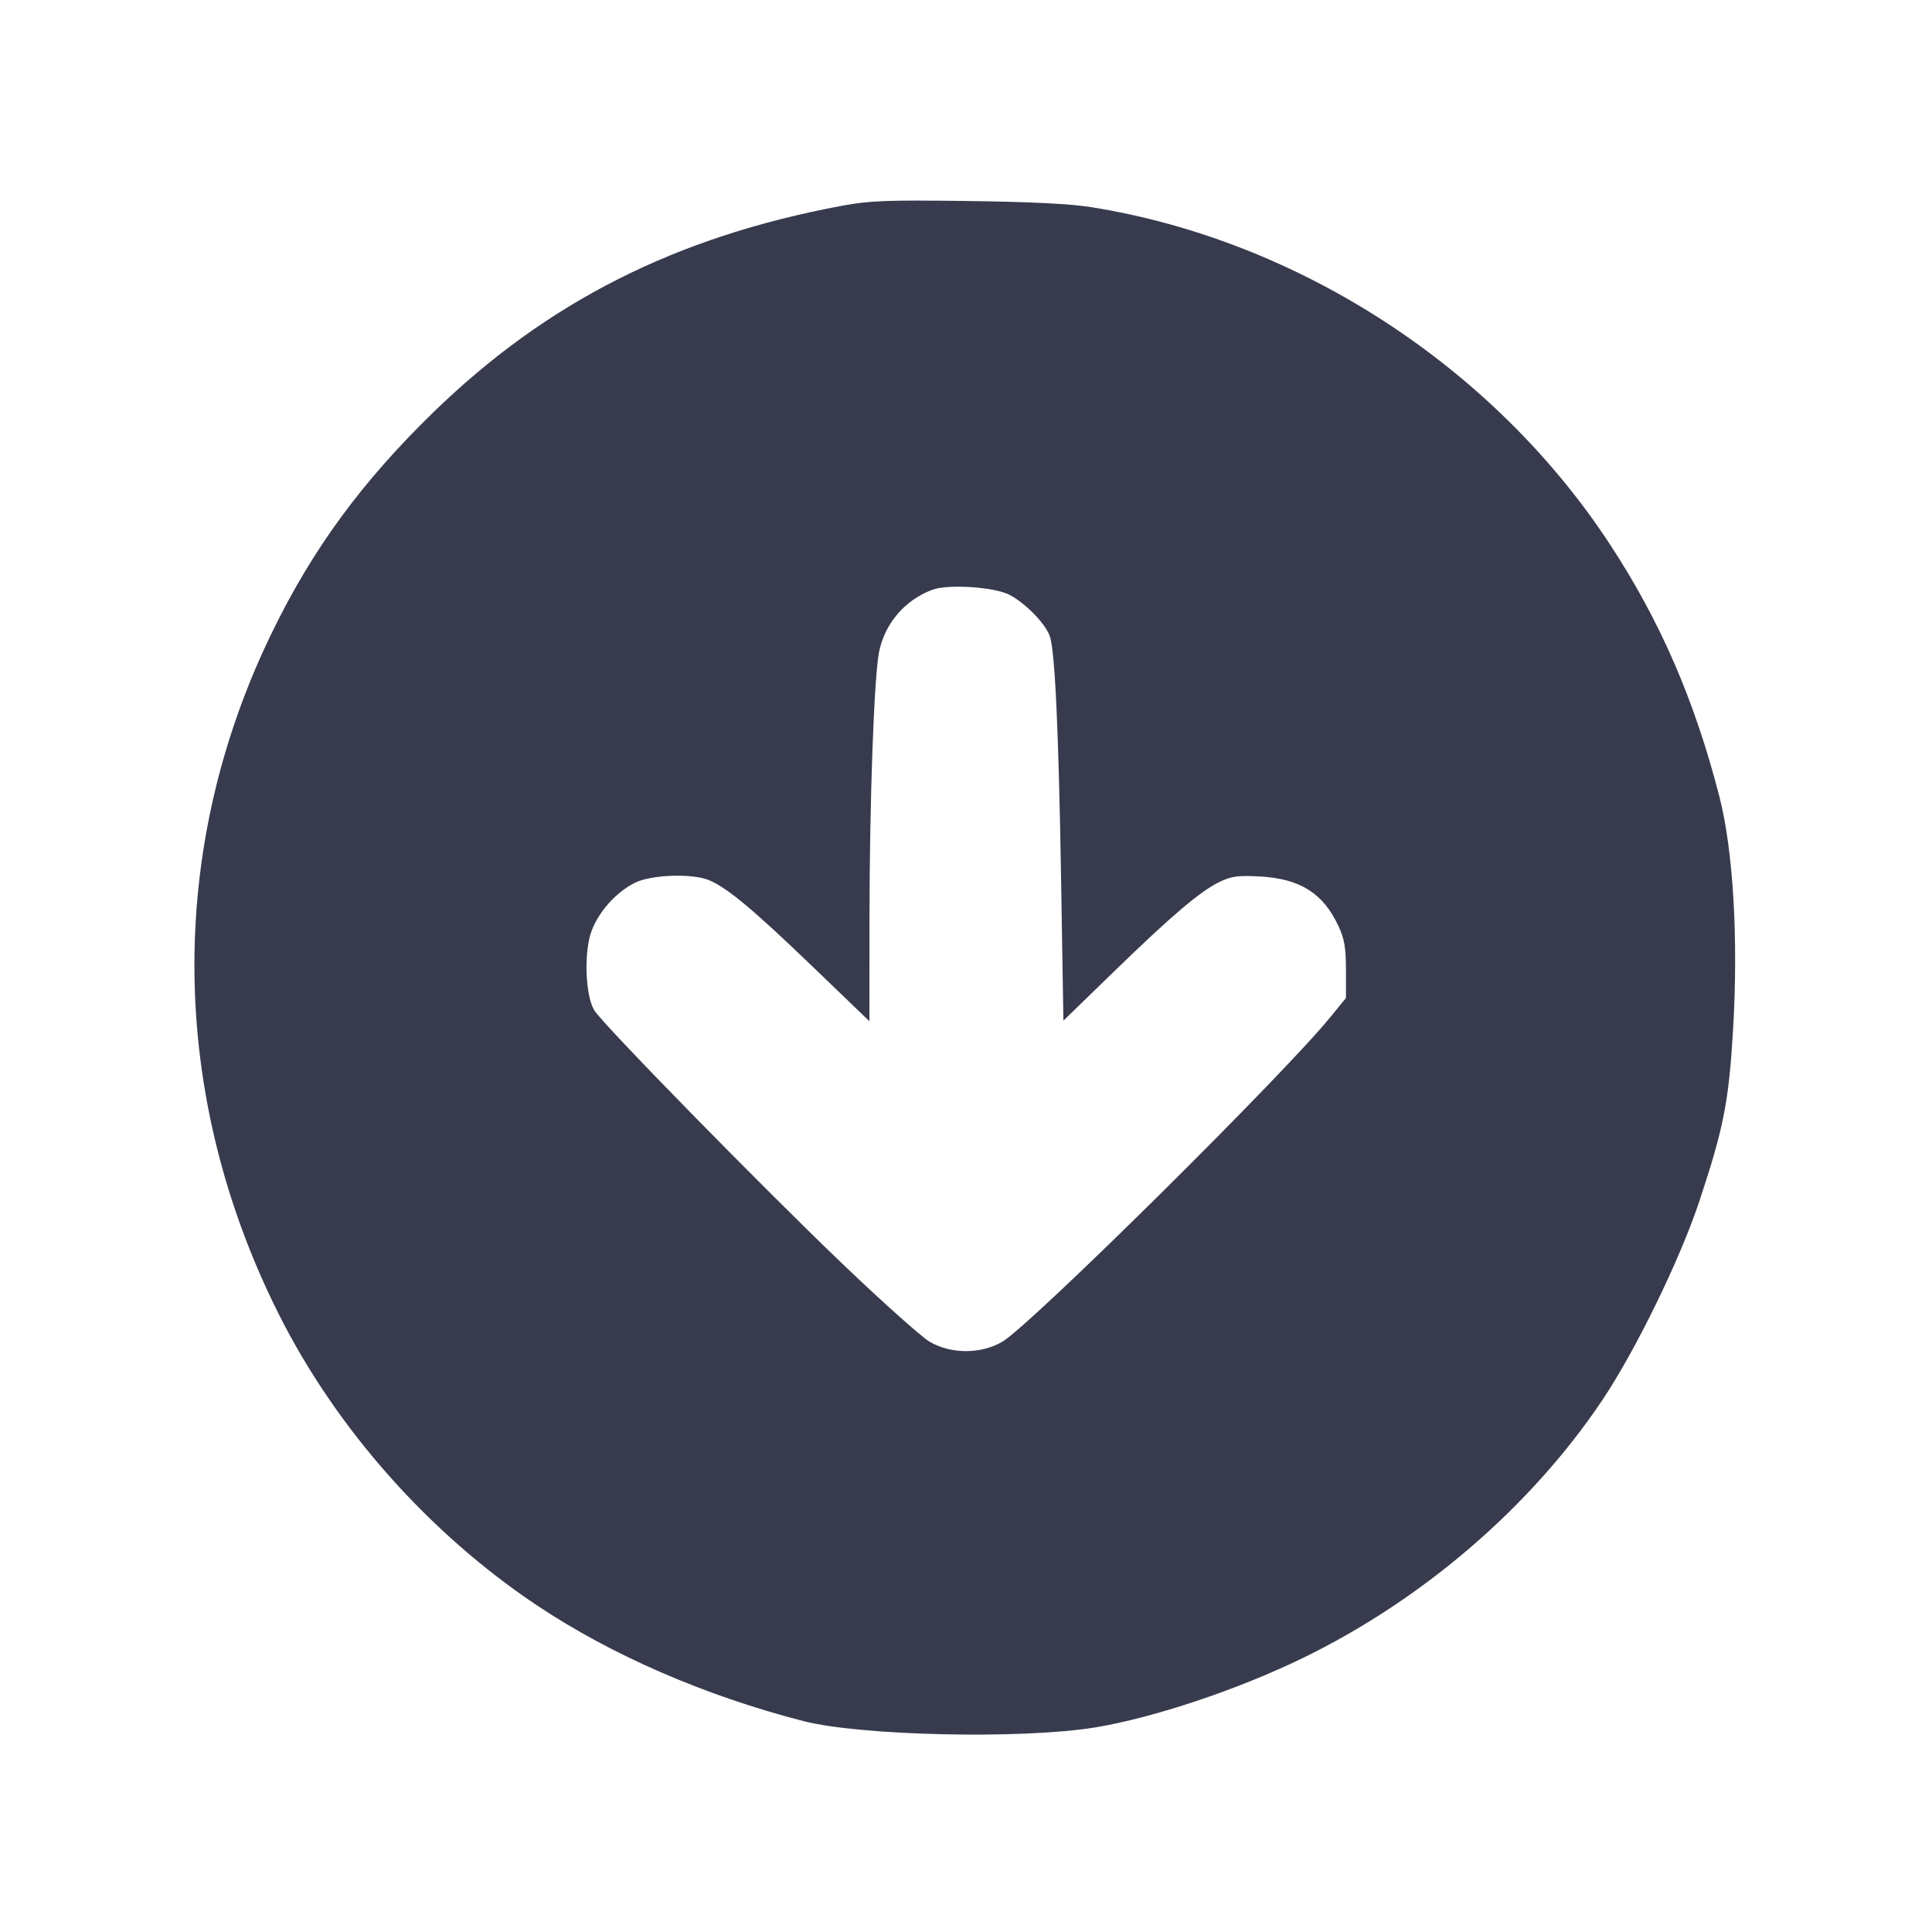 <svg width="24" height="24" viewBox="0 0 24 24" fill="none" xmlns="http://www.w3.org/2000/svg"><path d="M10.460 2.556 C 8.397 2.940,6.796 3.749,5.385 5.120 C 4.496 5.984,3.882 6.821,3.377 7.860 C 2.066 10.554,2.096 13.601,3.462 16.323 C 4.177 17.749,5.334 19.053,6.680 19.949 C 7.607 20.566,8.758 21.065,9.980 21.380 C 10.692 21.563,12.698 21.607,13.602 21.459 C 14.327 21.340,15.373 20.991,16.183 20.597 C 17.678 19.870,19.020 18.714,19.908 17.388 C 20.322 16.768,20.870 15.645,21.111 14.919 C 21.413 14.007,21.475 13.692,21.529 12.787 C 21.595 11.660,21.531 10.569,21.360 9.900 C 21.053 8.702,20.624 7.713,19.996 6.757 C 18.554 4.560,16.139 2.990,13.567 2.575 C 13.303 2.532,12.811 2.507,12.020 2.497 C 11.015 2.484,10.807 2.492,10.460 2.556 M12.540 7.389 C 12.737 7.492,12.980 7.740,13.039 7.897 C 13.105 8.072,13.151 9.062,13.182 10.969 L 13.210 12.679 13.835 12.072 C 14.565 11.364,14.910 11.071,15.151 10.955 C 15.298 10.884,15.378 10.873,15.653 10.888 C 16.150 10.916,16.435 11.095,16.625 11.500 C 16.701 11.662,16.719 11.767,16.720 12.048 L 16.720 12.397 16.532 12.628 C 15.952 13.345,12.804 16.460,12.452 16.667 C 12.186 16.823,11.814 16.823,11.549 16.668 C 11.447 16.608,10.962 16.175,10.472 15.706 C 9.480 14.758,7.502 12.738,7.384 12.553 C 7.288 12.401,7.255 11.972,7.318 11.671 C 7.374 11.399,7.621 11.095,7.894 10.963 C 8.099 10.864,8.607 10.848,8.811 10.935 C 9.034 11.029,9.358 11.299,10.090 12.003 L 10.800 12.686 10.801 11.413 C 10.802 9.954,10.858 8.397,10.921 8.093 C 10.995 7.741,11.240 7.455,11.580 7.327 C 11.775 7.253,12.352 7.291,12.540 7.389 " fill="#373B4D" stroke="none" fill-rule="evenodd"></path></svg>